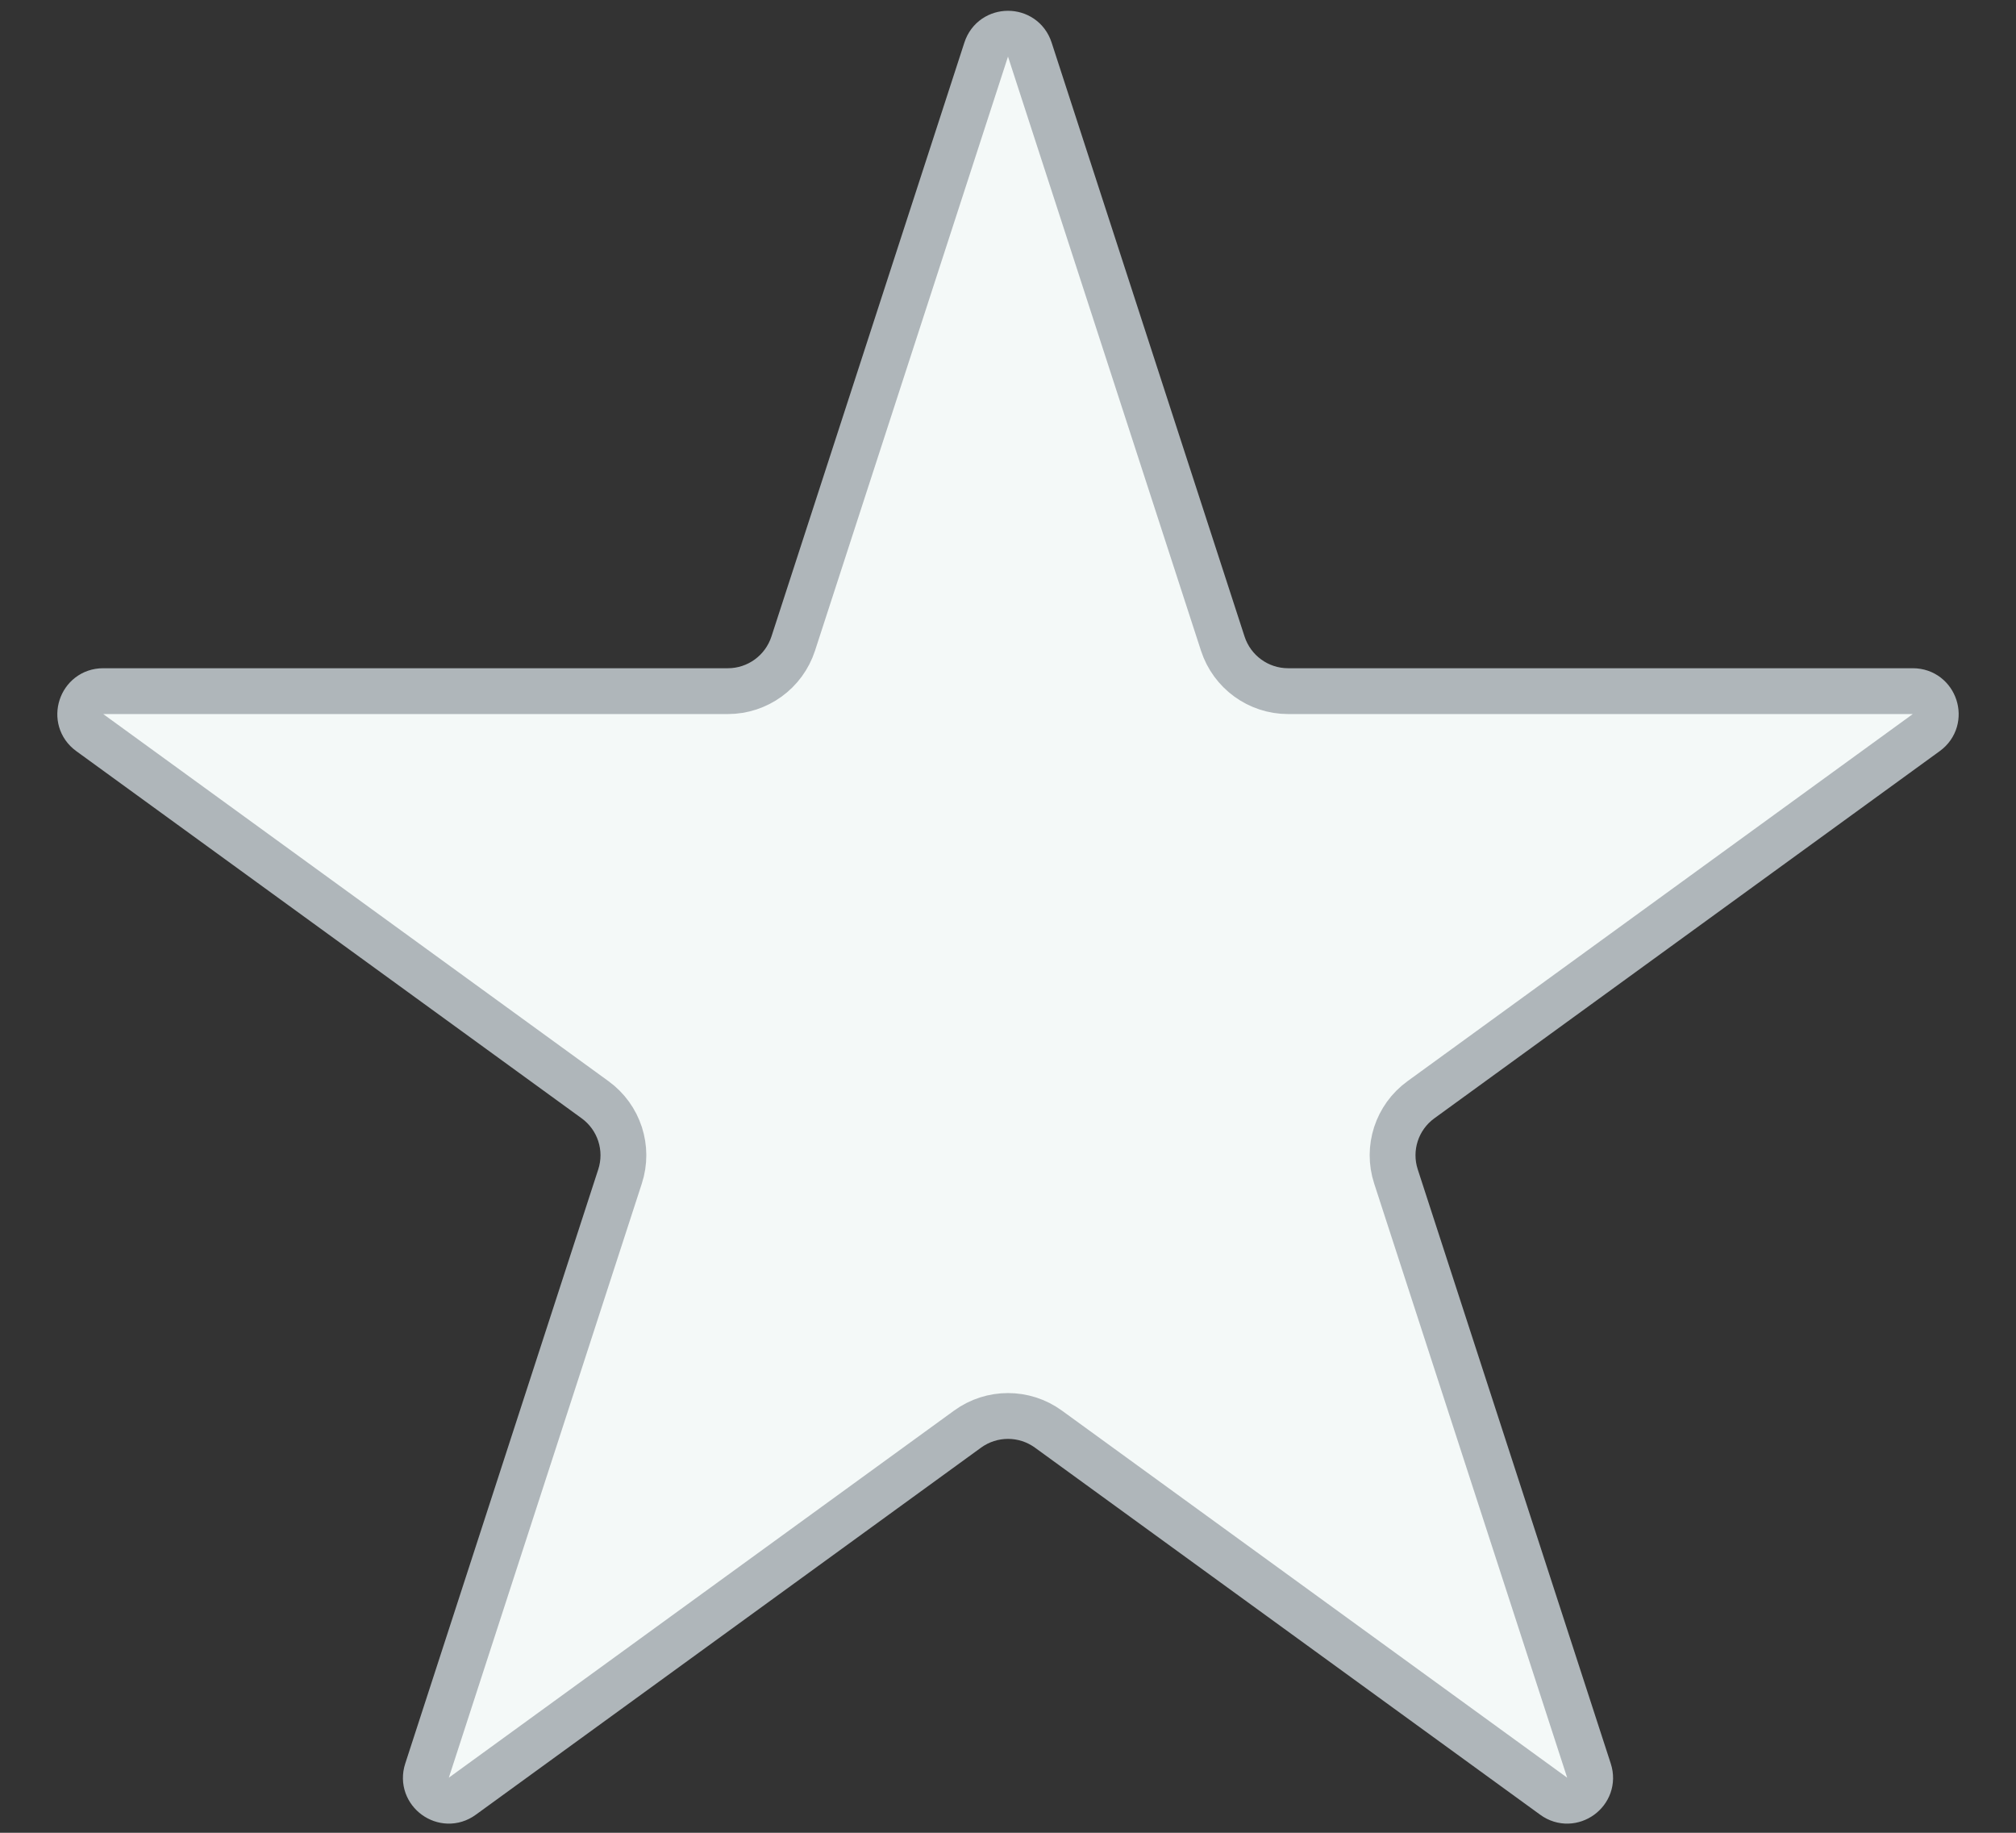 <svg width="22" height="20" viewBox="0 0 22 20" fill="none" xmlns="http://www.w3.org/2000/svg">
<rect x="0" y="0" width="22" height="20" fill="#333333" stroke="none"/>
<path d="M11.238 0.541L13.344 7.024C13.445 7.333 13.732 7.542 14.057 7.542H20.874C21.116 7.542 21.217 7.852 21.021 7.994L15.506 12.001C15.243 12.192 15.133 12.53 15.234 12.839L17.34 19.322C17.415 19.552 17.151 19.744 16.955 19.601L11.441 15.595C11.178 15.404 10.822 15.404 10.559 15.595L5.045 19.601C4.849 19.744 4.585 19.552 4.66 19.322L6.766 12.839C6.867 12.53 6.757 12.192 6.494 12.001L0.979 7.994C0.783 7.852 0.884 7.542 1.126 7.542H7.943C8.267 7.542 8.555 7.333 8.656 7.024L10.762 0.541C10.837 0.31 11.163 0.31 11.238 0.541Z" fill="#F4F9F8" stroke="#AFB6BA" stroke-width="0.5"/>
</svg>
